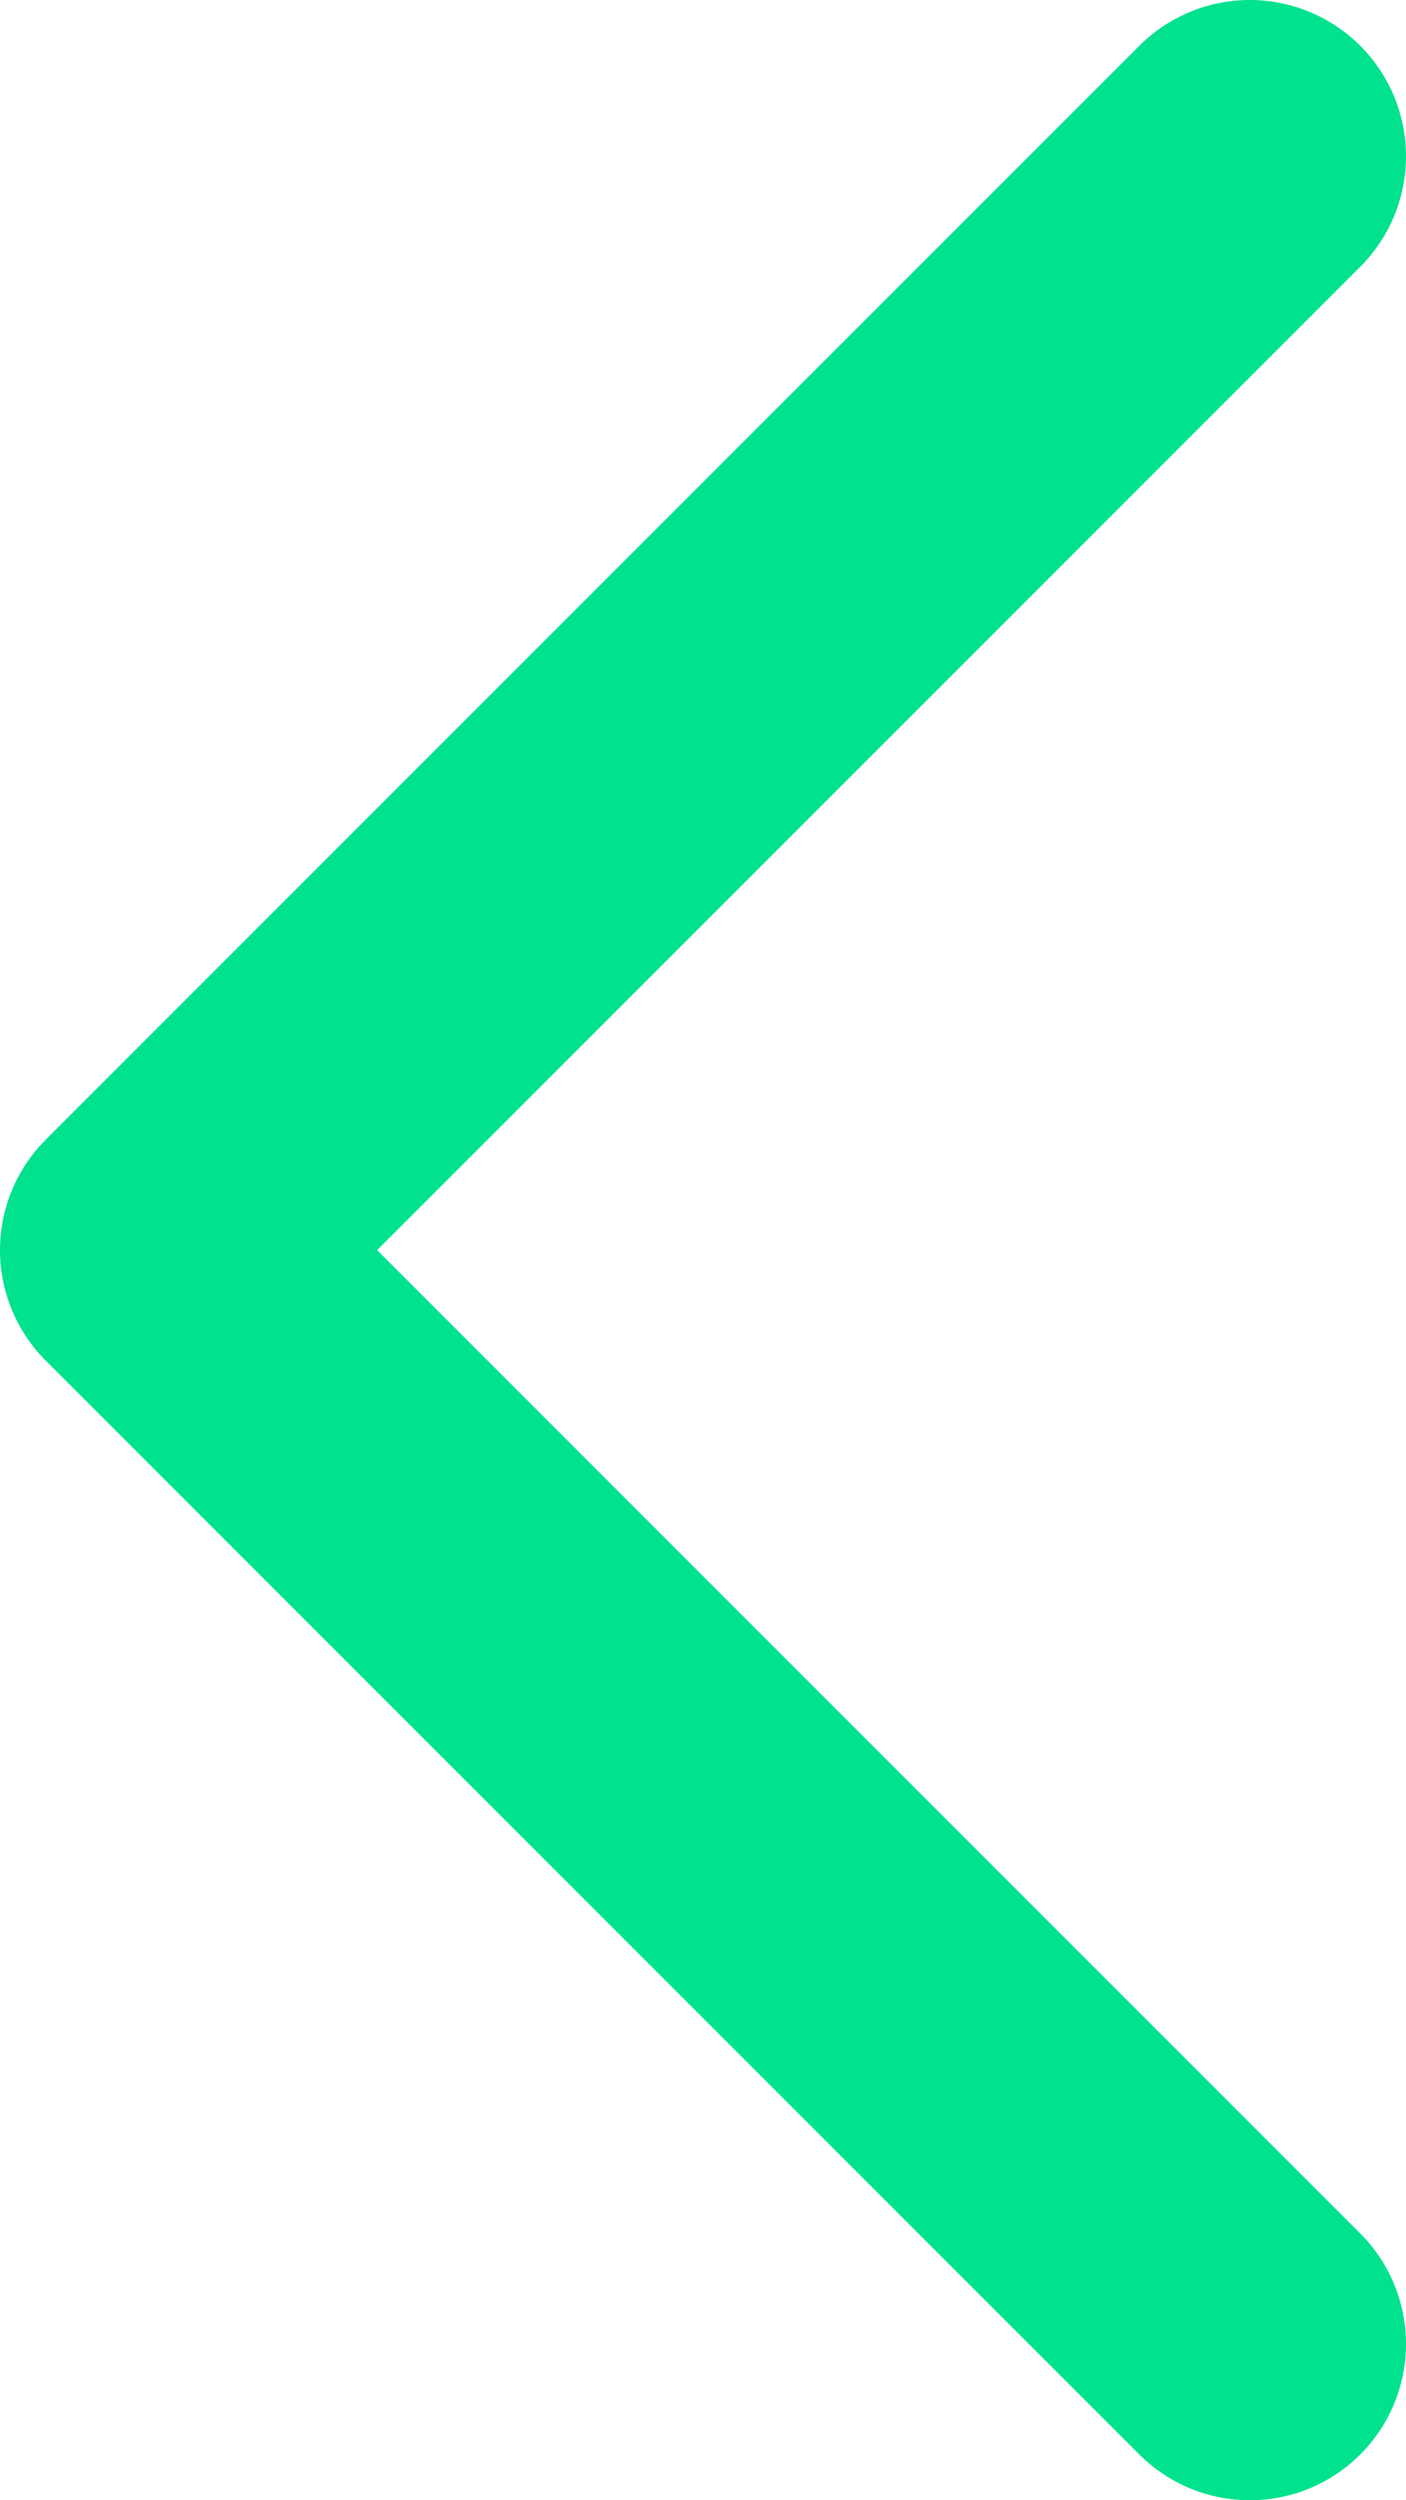 <svg width="9" height="16" viewBox="0 0 9 16" fill="none" xmlns="http://www.w3.org/2000/svg">
    <path d="M8 15L1 8L8 1" stroke="#00E28E" stroke-width="2" stroke-linecap="round" stroke-linejoin="round"/>
</svg>
